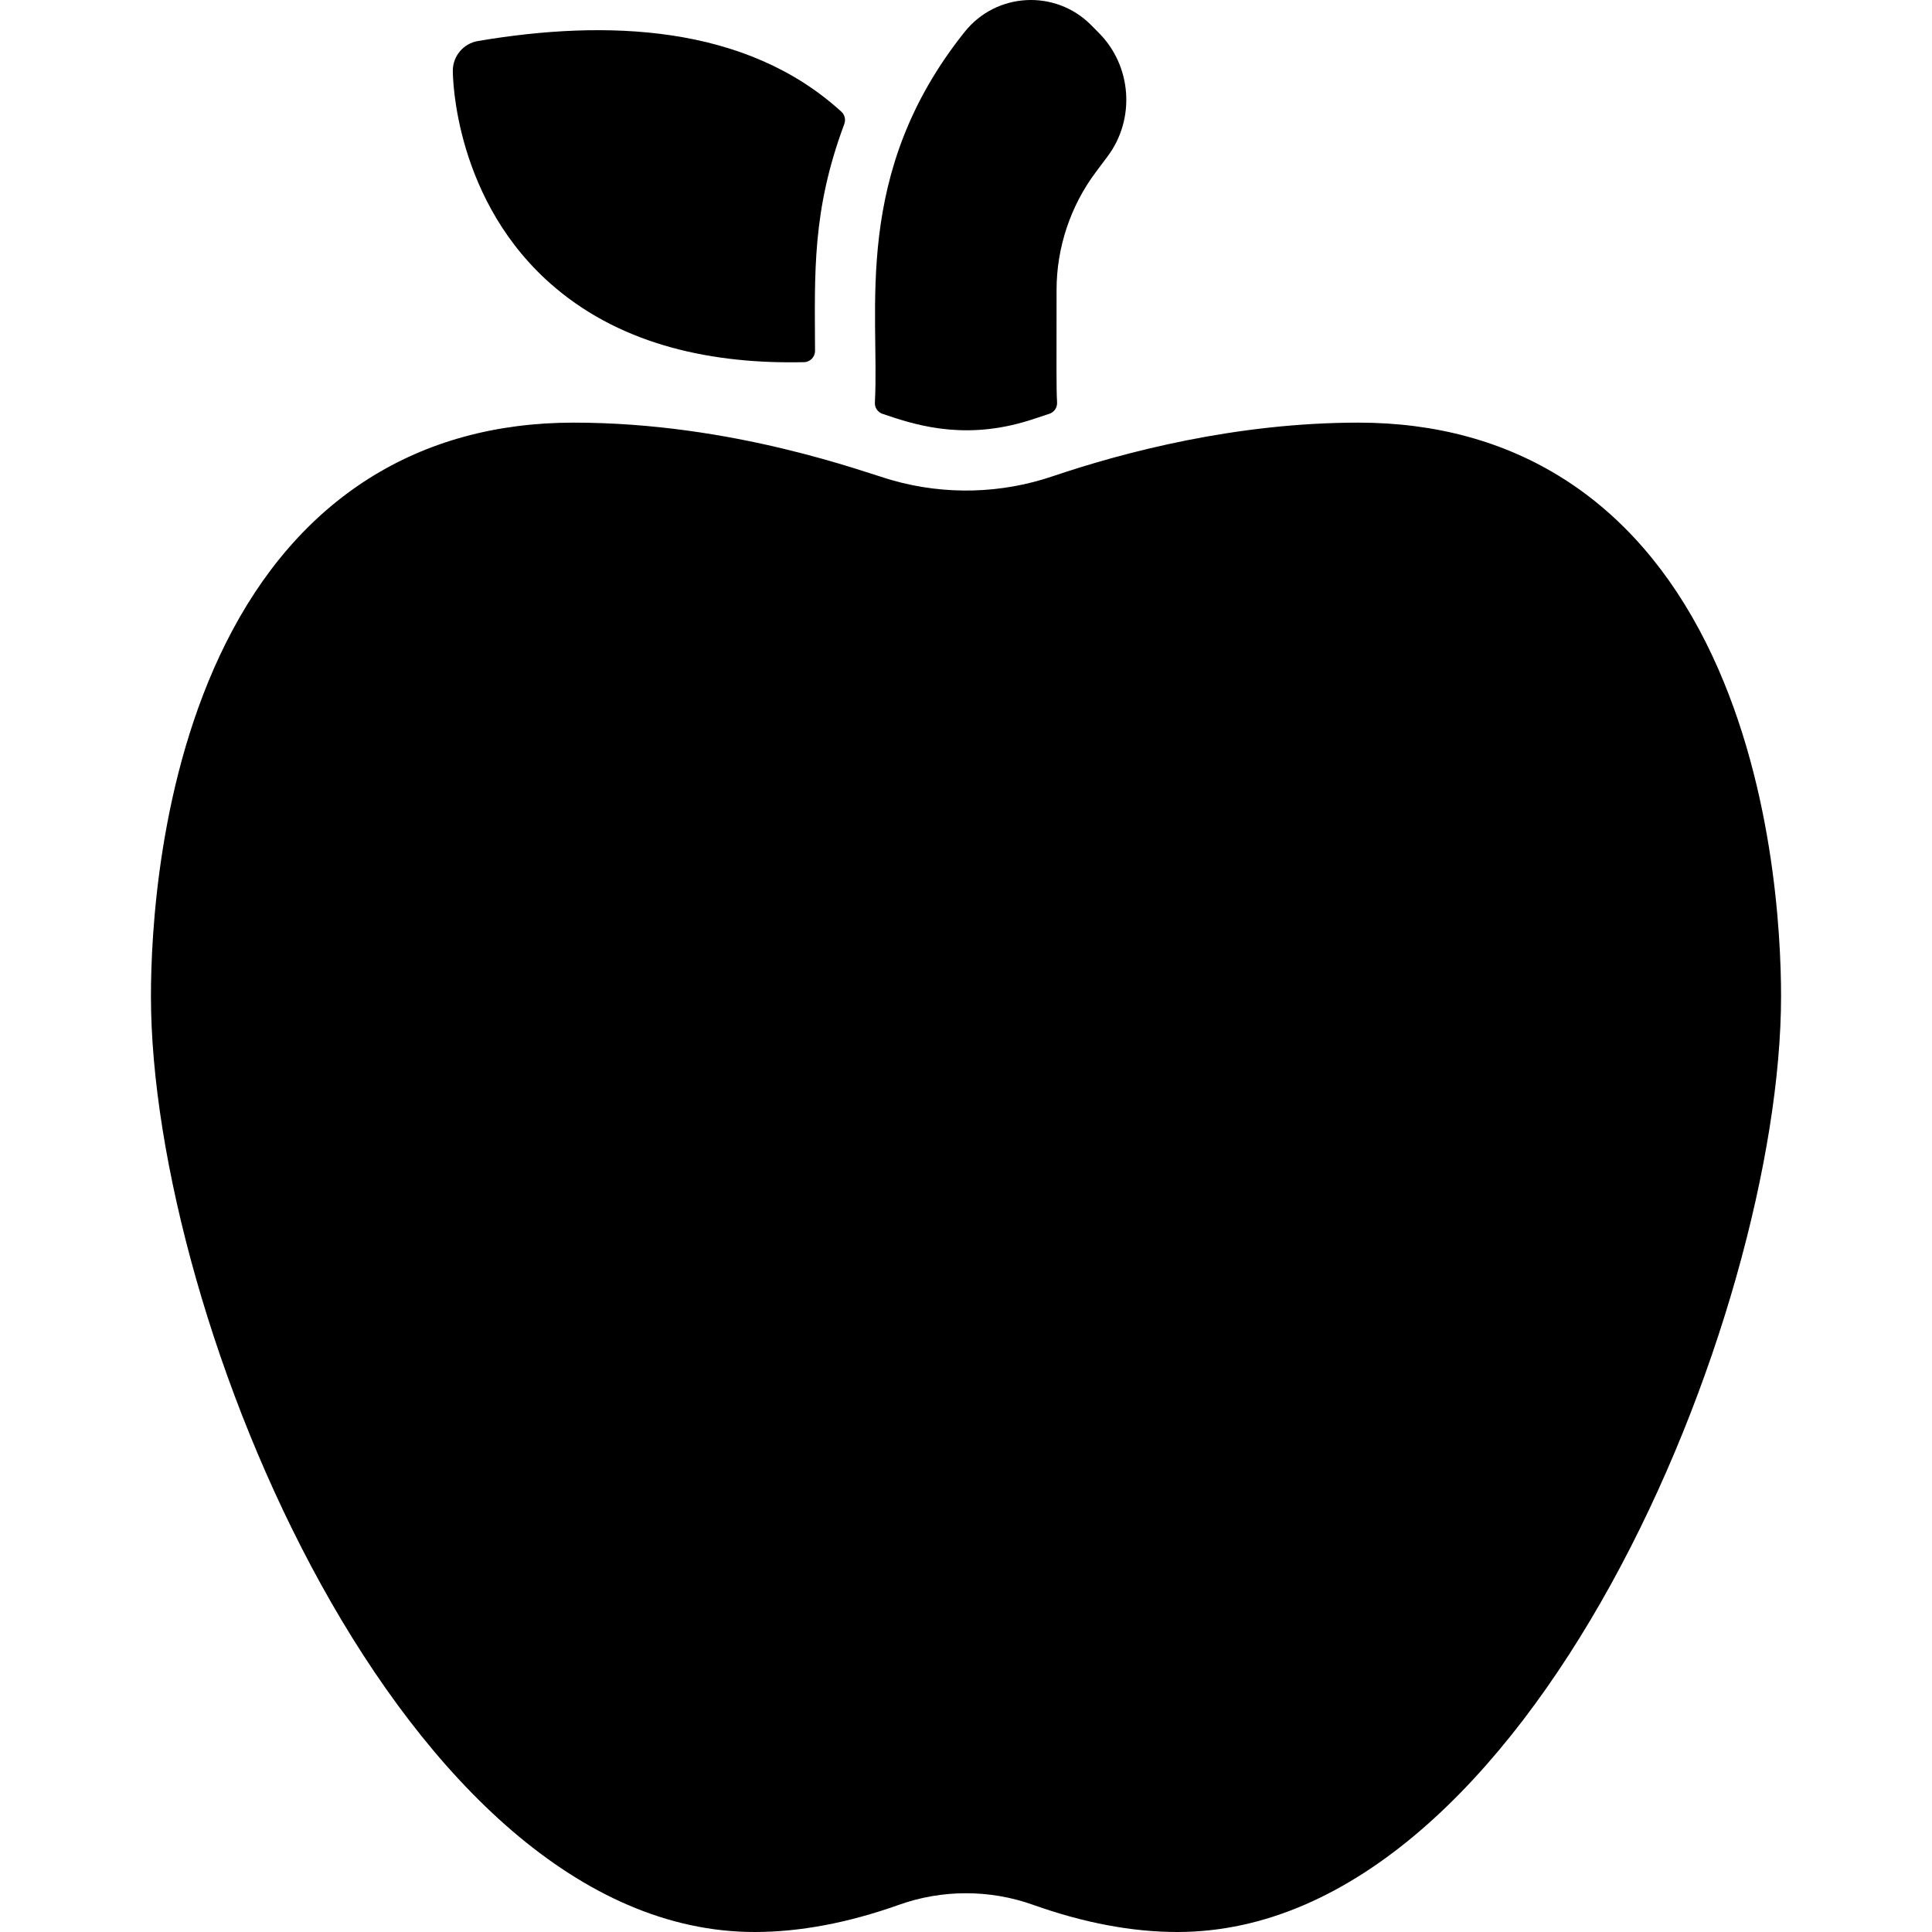 <svg id="Layer_1" enable-background="new 0 0 512.003 512.003" height="512" viewBox="0 0 512.003 512.003" width="512" xmlns="http://www.w3.org/2000/svg"><g><path d="m452.157 170.425c-19.11-38.22-50.977-58.422-92.155-58.422-32.286 0-61.915 7.74-81.085 14.232-13.45 4.557-28.284 5.077-42.508 1.024-7.22-2.022-41.938-15.256-84.407-15.256-41.179 0-73.045 20.202-92.155 58.422-17.911 35.822-19.845 77.375-19.845 93.578 0 85.484 67.117 248 160 248 11.954 0 24.815-2.424 38.229-7.206 11.459-4.09 24.081-4.09 35.544.001 13.411 4.781 26.272 7.205 38.227 7.205 93.365 0 160-163.511 160-248-.001-16.203-1.934-57.756-19.845-93.578z"/><path d="m271.171 111.883c2.271-.635 3.137-1.011 6.884-2.211 1.303-.417 2.16-1.658 2.084-3.023-.225-4.053-.138-8.714-.138-29.825 0-11.18 3.69-22.26 10.4-31.21l3.1-4.14c7.45-9.92 6.44-24.02-2.32-32.78l-2.1-2.12c-9.451-9.451-25.063-8.605-33.42 1.86-30.063 37.588-22.489 73.857-23.808 98.269-.072 1.337.765 2.55 2.034 2.976 7.629 2.559 20.344 7.04 37.284 2.204z"/><path d="m147.131 76.243c18.239 15.406 42.014 20.291 65.959 19.734 1.625-.038 2.912-1.391 2.905-3.016-.082-20.646-.815-37.148 7.748-60.075.426-1.14.15-2.439-.747-3.26-25.402-23.216-62.463-24.502-96.335-18.753-3.84.65-6.66 3.98-6.66 7.88 0 1.42.31 34.84 27.13 57.49z"/></g></svg>
